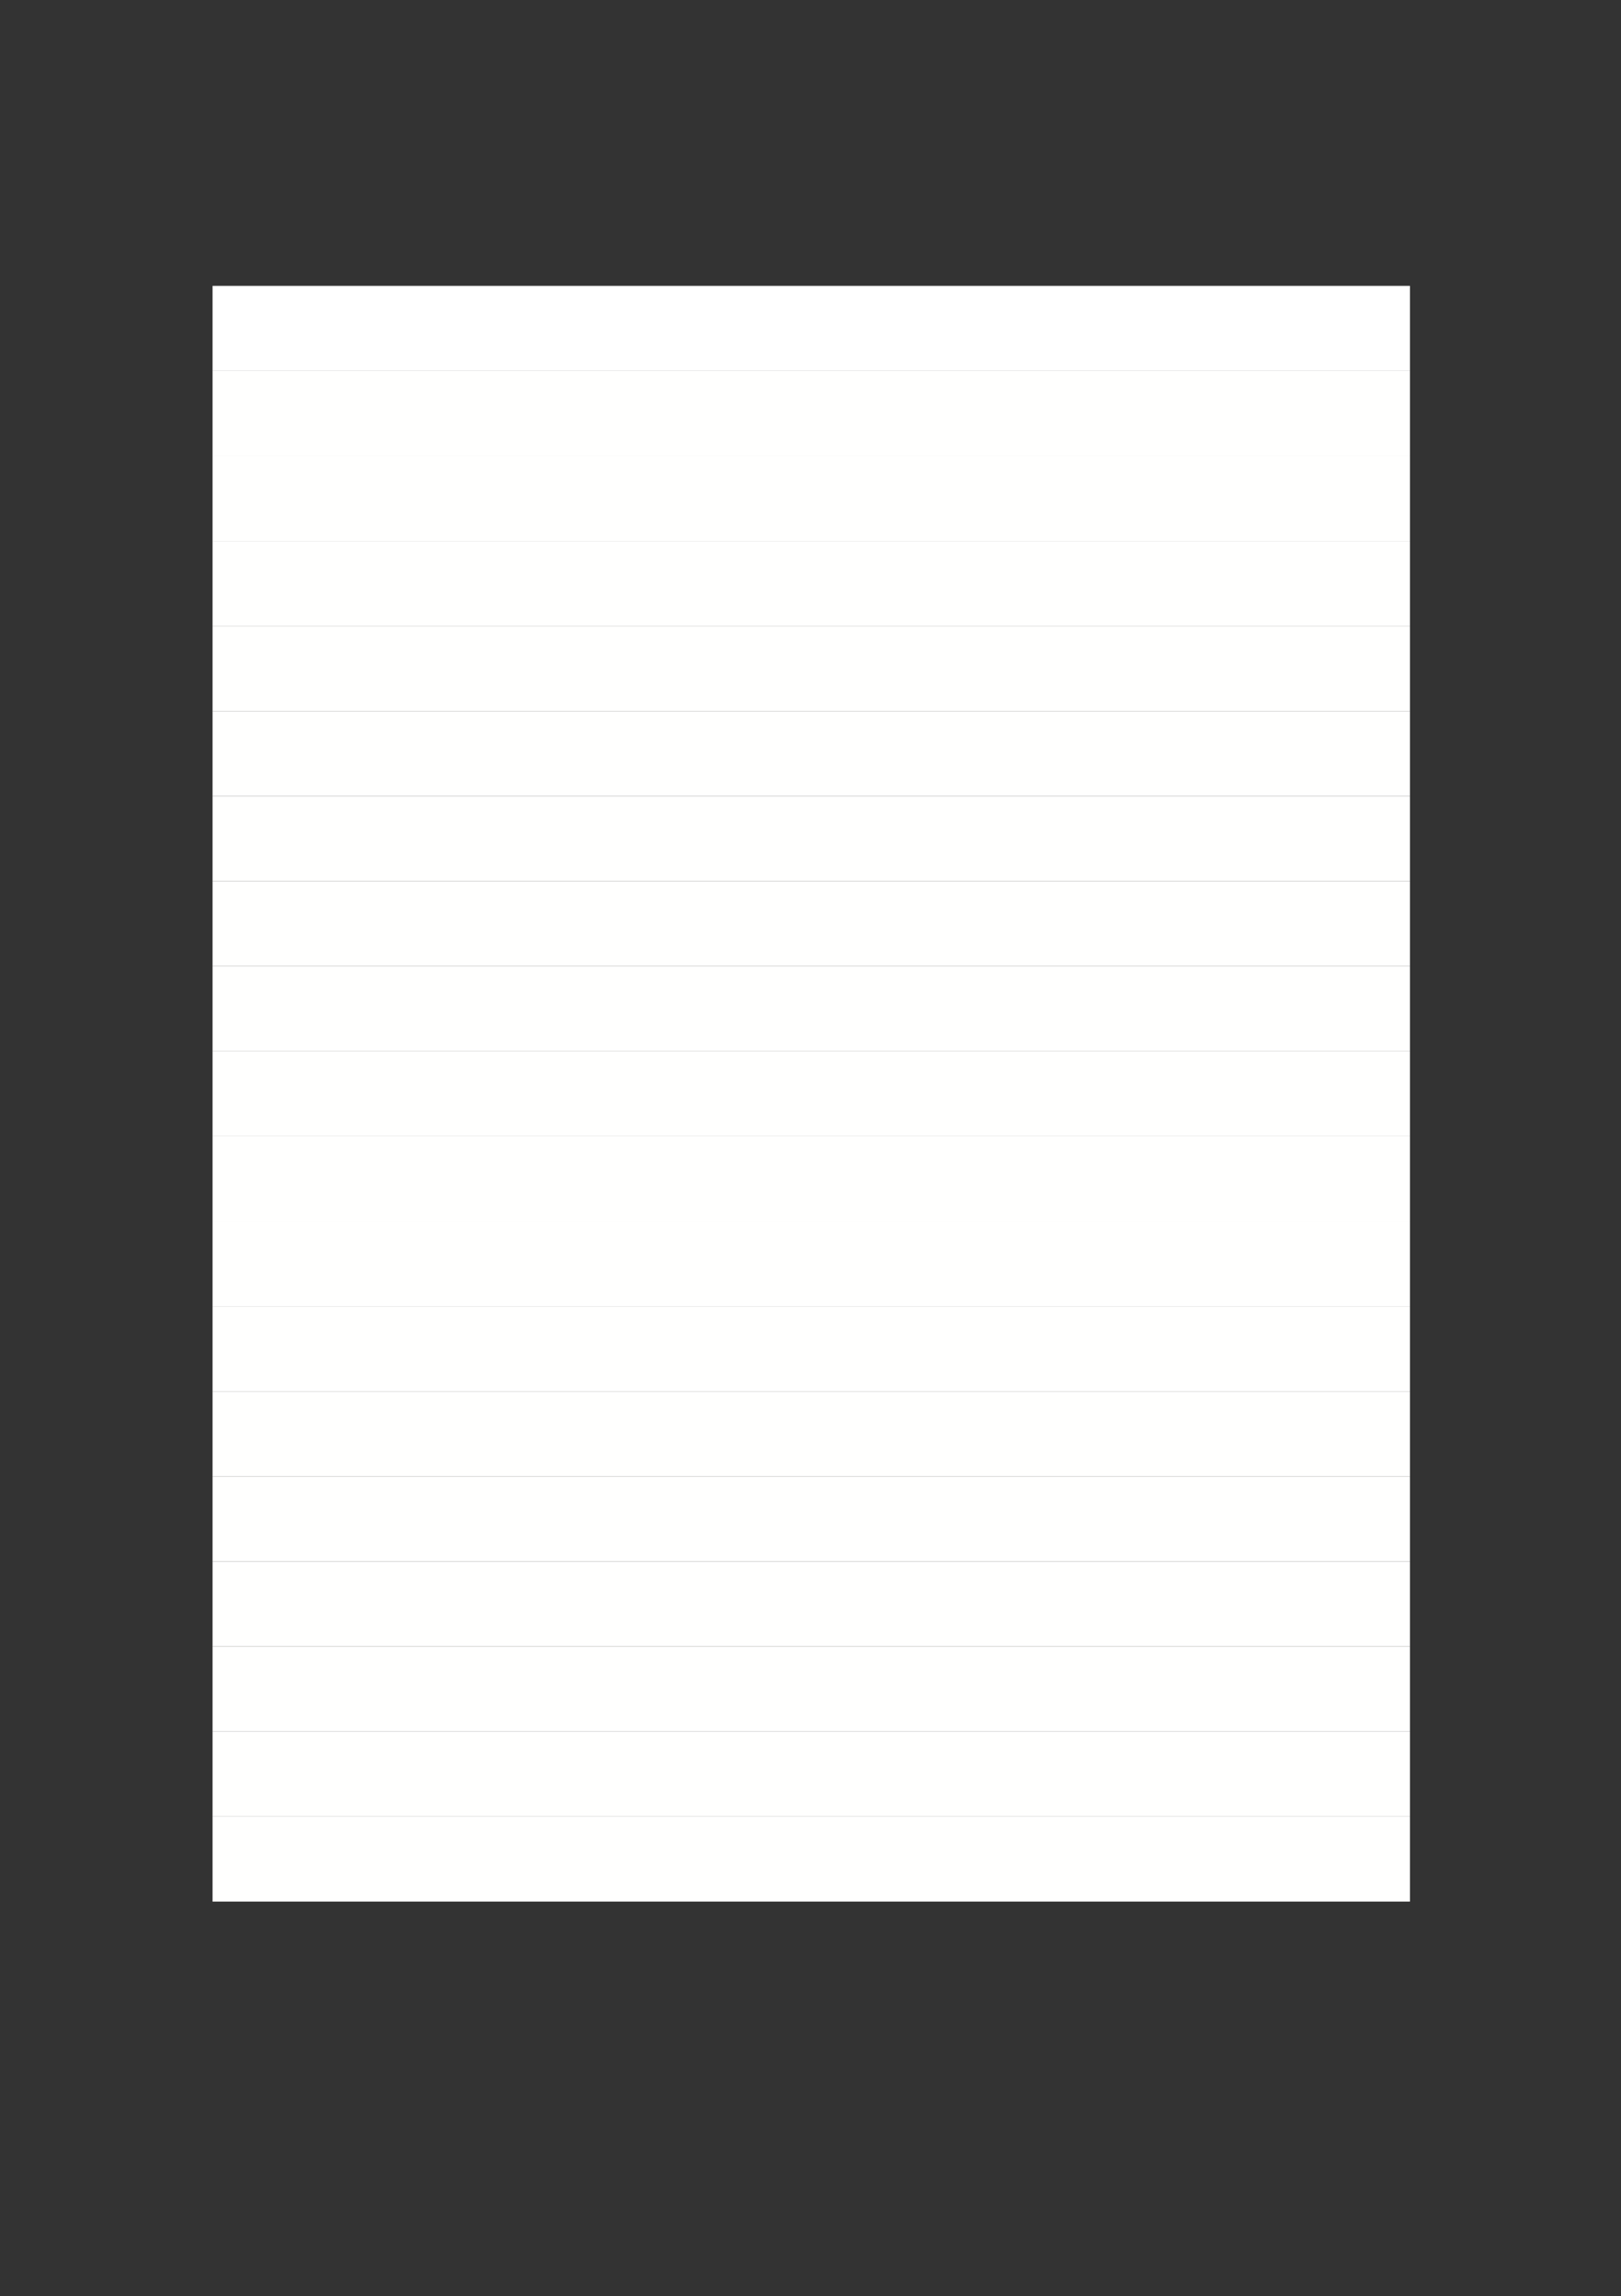 <svg xmlns="http://www.w3.org/2000/svg" xmlns:xlink="http://www.w3.org/1999/xlink" id="body_1" preserveAspectRatio="xMinYMin meet" viewBox="0 0 793 1123"><rect x="0" y="0" width="793" height="1123" fill="#333333" stroke="none"/><defs><clipPath id="1"><path clip-rule="evenodd" d="M0 842L0 0L0 0L595 0L595 0L595 842L595 842L0 842z" /></clipPath><clipPath id="2"><path clip-rule="evenodd" d="M12 830L583 830L583 830L583 12L583 12L12 12z" /></clipPath></defs><g transform="matrix(1.333 0 0 1.333 0 0)"><g clip-path="url(#1)"><g clip-path="url(#2)"><path transform="matrix(1 0 0 -1 0 842)" d="M78 705.92L517.44 705.92L517.44 737.12L78 737.12z" stroke="none" fill="#FFFFFF" fill-rule="nonzero" /><path transform="matrix(1 0 0 -1 0 842)" d="M78 674.72L517.44 674.72L517.44 705.92L78 705.92z" stroke="none" fill="#FFFFFE" fill-rule="nonzero" /><path transform="matrix(1 0 0 -1 0 842)" d="M78 643.52L517.44 643.52L517.44 674.72L78 674.72z" stroke="none" fill="#FFFFFE" fill-rule="nonzero" /><path transform="matrix(1 0 0 -1 0 842)" d="M78 612.32L517.44 612.32L517.44 643.52L78 643.52z" stroke="none" fill="#FFFFFE" fill-rule="nonzero" /><path transform="matrix(1 0 0 -1 0 842)" d="M78 581.12L517.44 581.12L517.44 612.32L78 612.32z" stroke="none" fill="#FFFFFE" fill-rule="nonzero" /><path transform="matrix(1 0 0 -1 0 842)" d="M78 549.92L517.44 549.92L517.44 581.12L78 581.12z" stroke="none" fill="#FFFFFE" fill-rule="nonzero" /><path transform="matrix(1 0 0 -1 0 842)" d="M78 518.72L517.44 518.72L517.44 549.92L78 549.92z" stroke="none" fill="#FFFFFE" fill-rule="nonzero" /><path transform="matrix(1 0 0 -1 0 842)" d="M78 487.52L517.44 487.52L517.44 518.72L78 518.72z" stroke="none" fill="#FFFFFE" fill-rule="nonzero" /><path transform="matrix(1 0 0 -1 0 842)" d="M78 456.32L517.44 456.32L517.44 487.52L78 487.52z" stroke="none" fill="#FFFFFE" fill-rule="nonzero" /><path transform="matrix(1 0 0 -1 0 842)" d="M78 425.12L517.44 425.12L517.44 456.32L78 456.32z" stroke="none" fill="#FFFFFE" fill-rule="nonzero" /><path transform="matrix(1 0 0 -1 0 842)" d="M78 393.92L517.44 393.92L517.44 425.12L78 425.12z" stroke="none" fill="#FFFFFE" fill-rule="nonzero" /><path transform="matrix(1 0 0 -1 0 842)" d="M78 362.72L517.44 362.72L517.44 393.92L78 393.92z" stroke="none" fill="#FFFFFE" fill-rule="nonzero" /><path transform="matrix(1 0 0 -1 0 842)" d="M78 331.52L517.44 331.52L517.44 362.72L78 362.72z" stroke="none" fill="#FFFFFE" fill-rule="nonzero" /><path transform="matrix(1 0 0 -1 0 842)" d="M78 300.32L517.44 300.32L517.44 331.52L78 331.52z" stroke="none" fill="#FFFFFE" fill-rule="nonzero" /><path transform="matrix(1 0 0 -1 0 842)" d="M78 269.12L517.44 269.12L517.44 300.32L78 300.32z" stroke="none" fill="#FFFFFE" fill-rule="nonzero" /><path transform="matrix(1 0 0 -1 0 842)" d="M78 237.92L517.44 237.92L517.44 269.12L78 269.12z" stroke="none" fill="#FFFFFE" fill-rule="nonzero" /><path transform="matrix(1 0 0 -1 0 842)" d="M78 206.72L517.44 206.72L517.44 237.92L78 237.92z" stroke="none" fill="#FFFFFE" fill-rule="nonzero" /><path transform="matrix(1 0 0 -1 0 842)" d="M78 175.52L517.44 175.52L517.44 206.72L78 206.72z" stroke="none" fill="#FFFFFE" fill-rule="nonzero" /><path transform="matrix(1 0 0 -1 0 842)" d="M78 144.32L517.44 144.32L517.44 175.52L78 175.52z" stroke="none" fill="#FFFFFE" fill-rule="nonzero" /></g></g></g></svg>